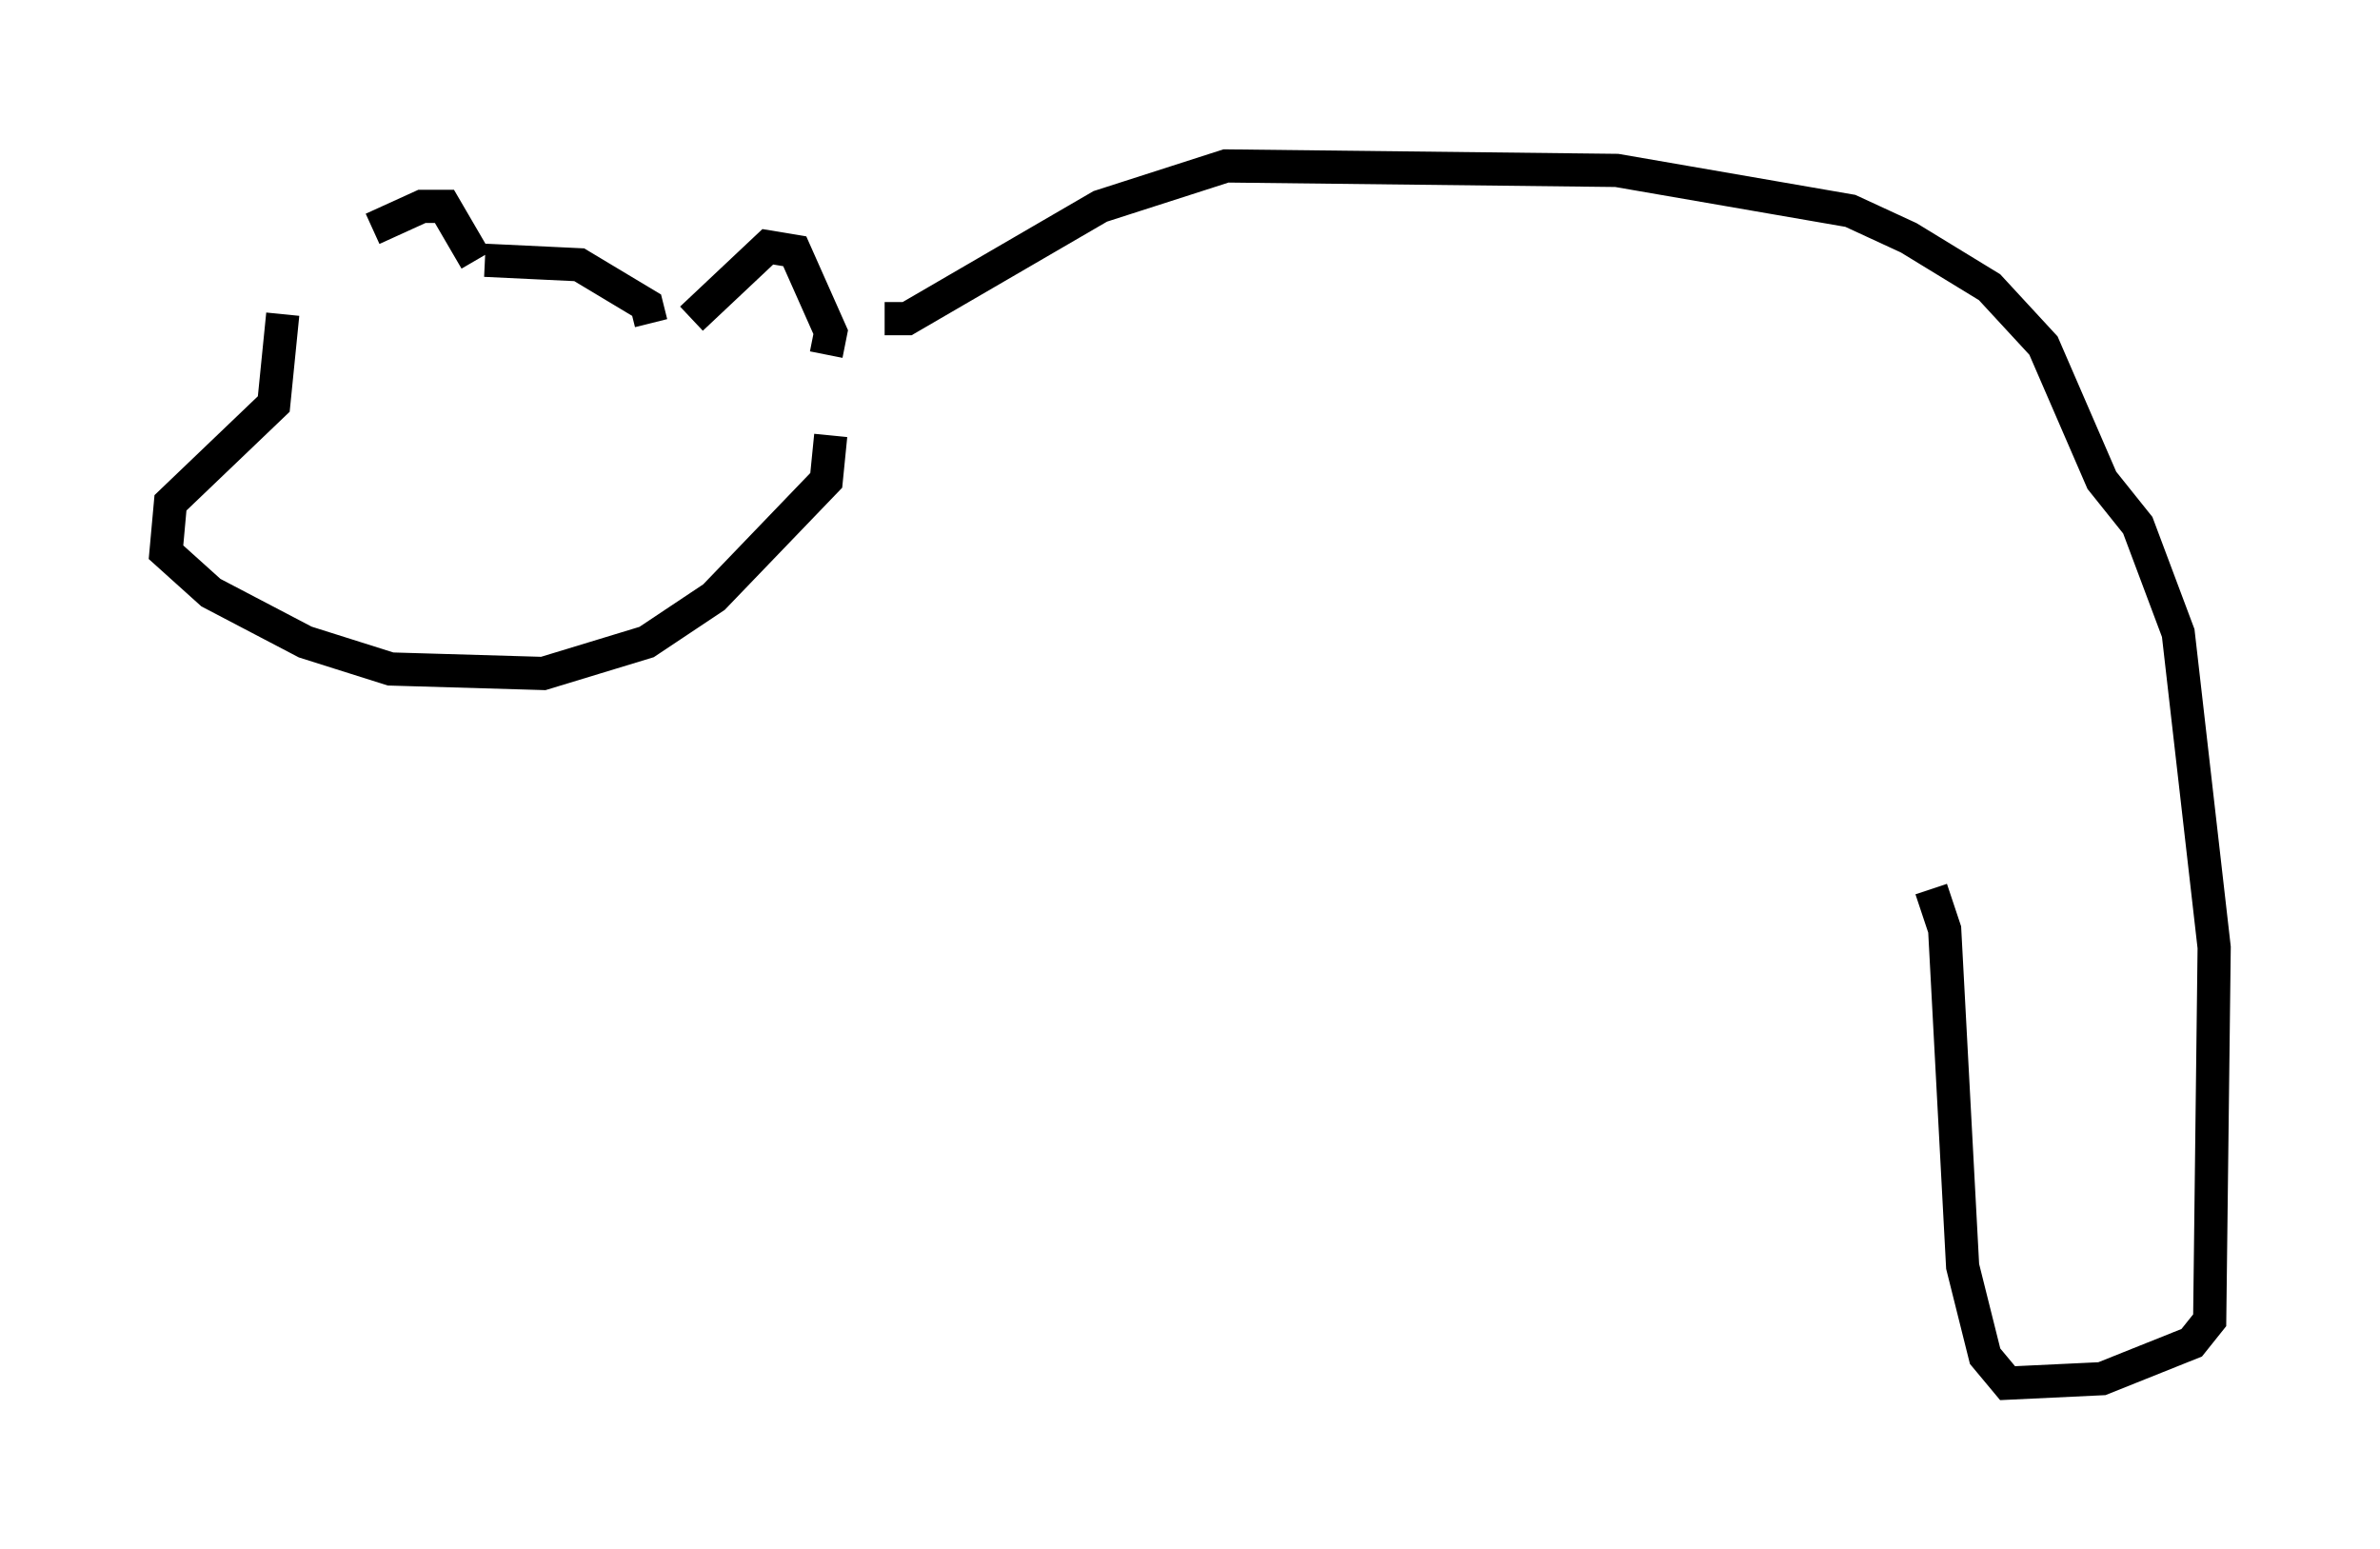 <?xml version="1.0" encoding="utf-8" ?>
<svg baseProfile="full" height="46.671" version="1.1" width="71.704" xmlns="http://www.w3.org/2000/svg" xmlns:ev="http://www.w3.org/2001/xml-events" xmlns:xlink="http://www.w3.org/1999/xlink"><defs /><rect fill="white" height="46.671" width="71.704" x="0" y="0" /><path d="M10.007, 9.059 m1.218, -2.165 l1.488, -0.677 0.677, 0.0 l0.947, 1.624 m6.495, 1.759 l2.3, -2.165 0.812, 0.135 l1.083, 2.436 -0.135, 0.677 m-16.373, -1.218 l-0.271, 2.706 -3.112, 2.977 l-0.135, 1.488 1.353, 1.218 l2.842, 1.488 2.571, 0.812 l4.601, 0.135 3.112, -0.947 l2.03, -1.353 3.383, -3.518 l0.135, -1.353 m-10.419, -5.277 l2.842, 0.135 2.03, 1.218 l0.135, 0.541 m7.036, -0.135 l0.677, 0.0 5.819, -3.383 l3.789, -1.218 11.773, 0.135 l7.036, 1.218 1.759, 0.812 l2.436, 1.488 1.624, 1.759 l1.759, 4.059 1.083, 1.353 l1.218, 3.248 1.083, 9.472 l-0.135, 11.231 -0.541, 0.677 l-2.706, 1.083 -2.842, 0.135 l-0.677, -0.812 -0.677, -2.706 l-0.541, -10.149 -0.406, -1.218 " fill="none" stroke="black" stroke-width="1" /></svg>